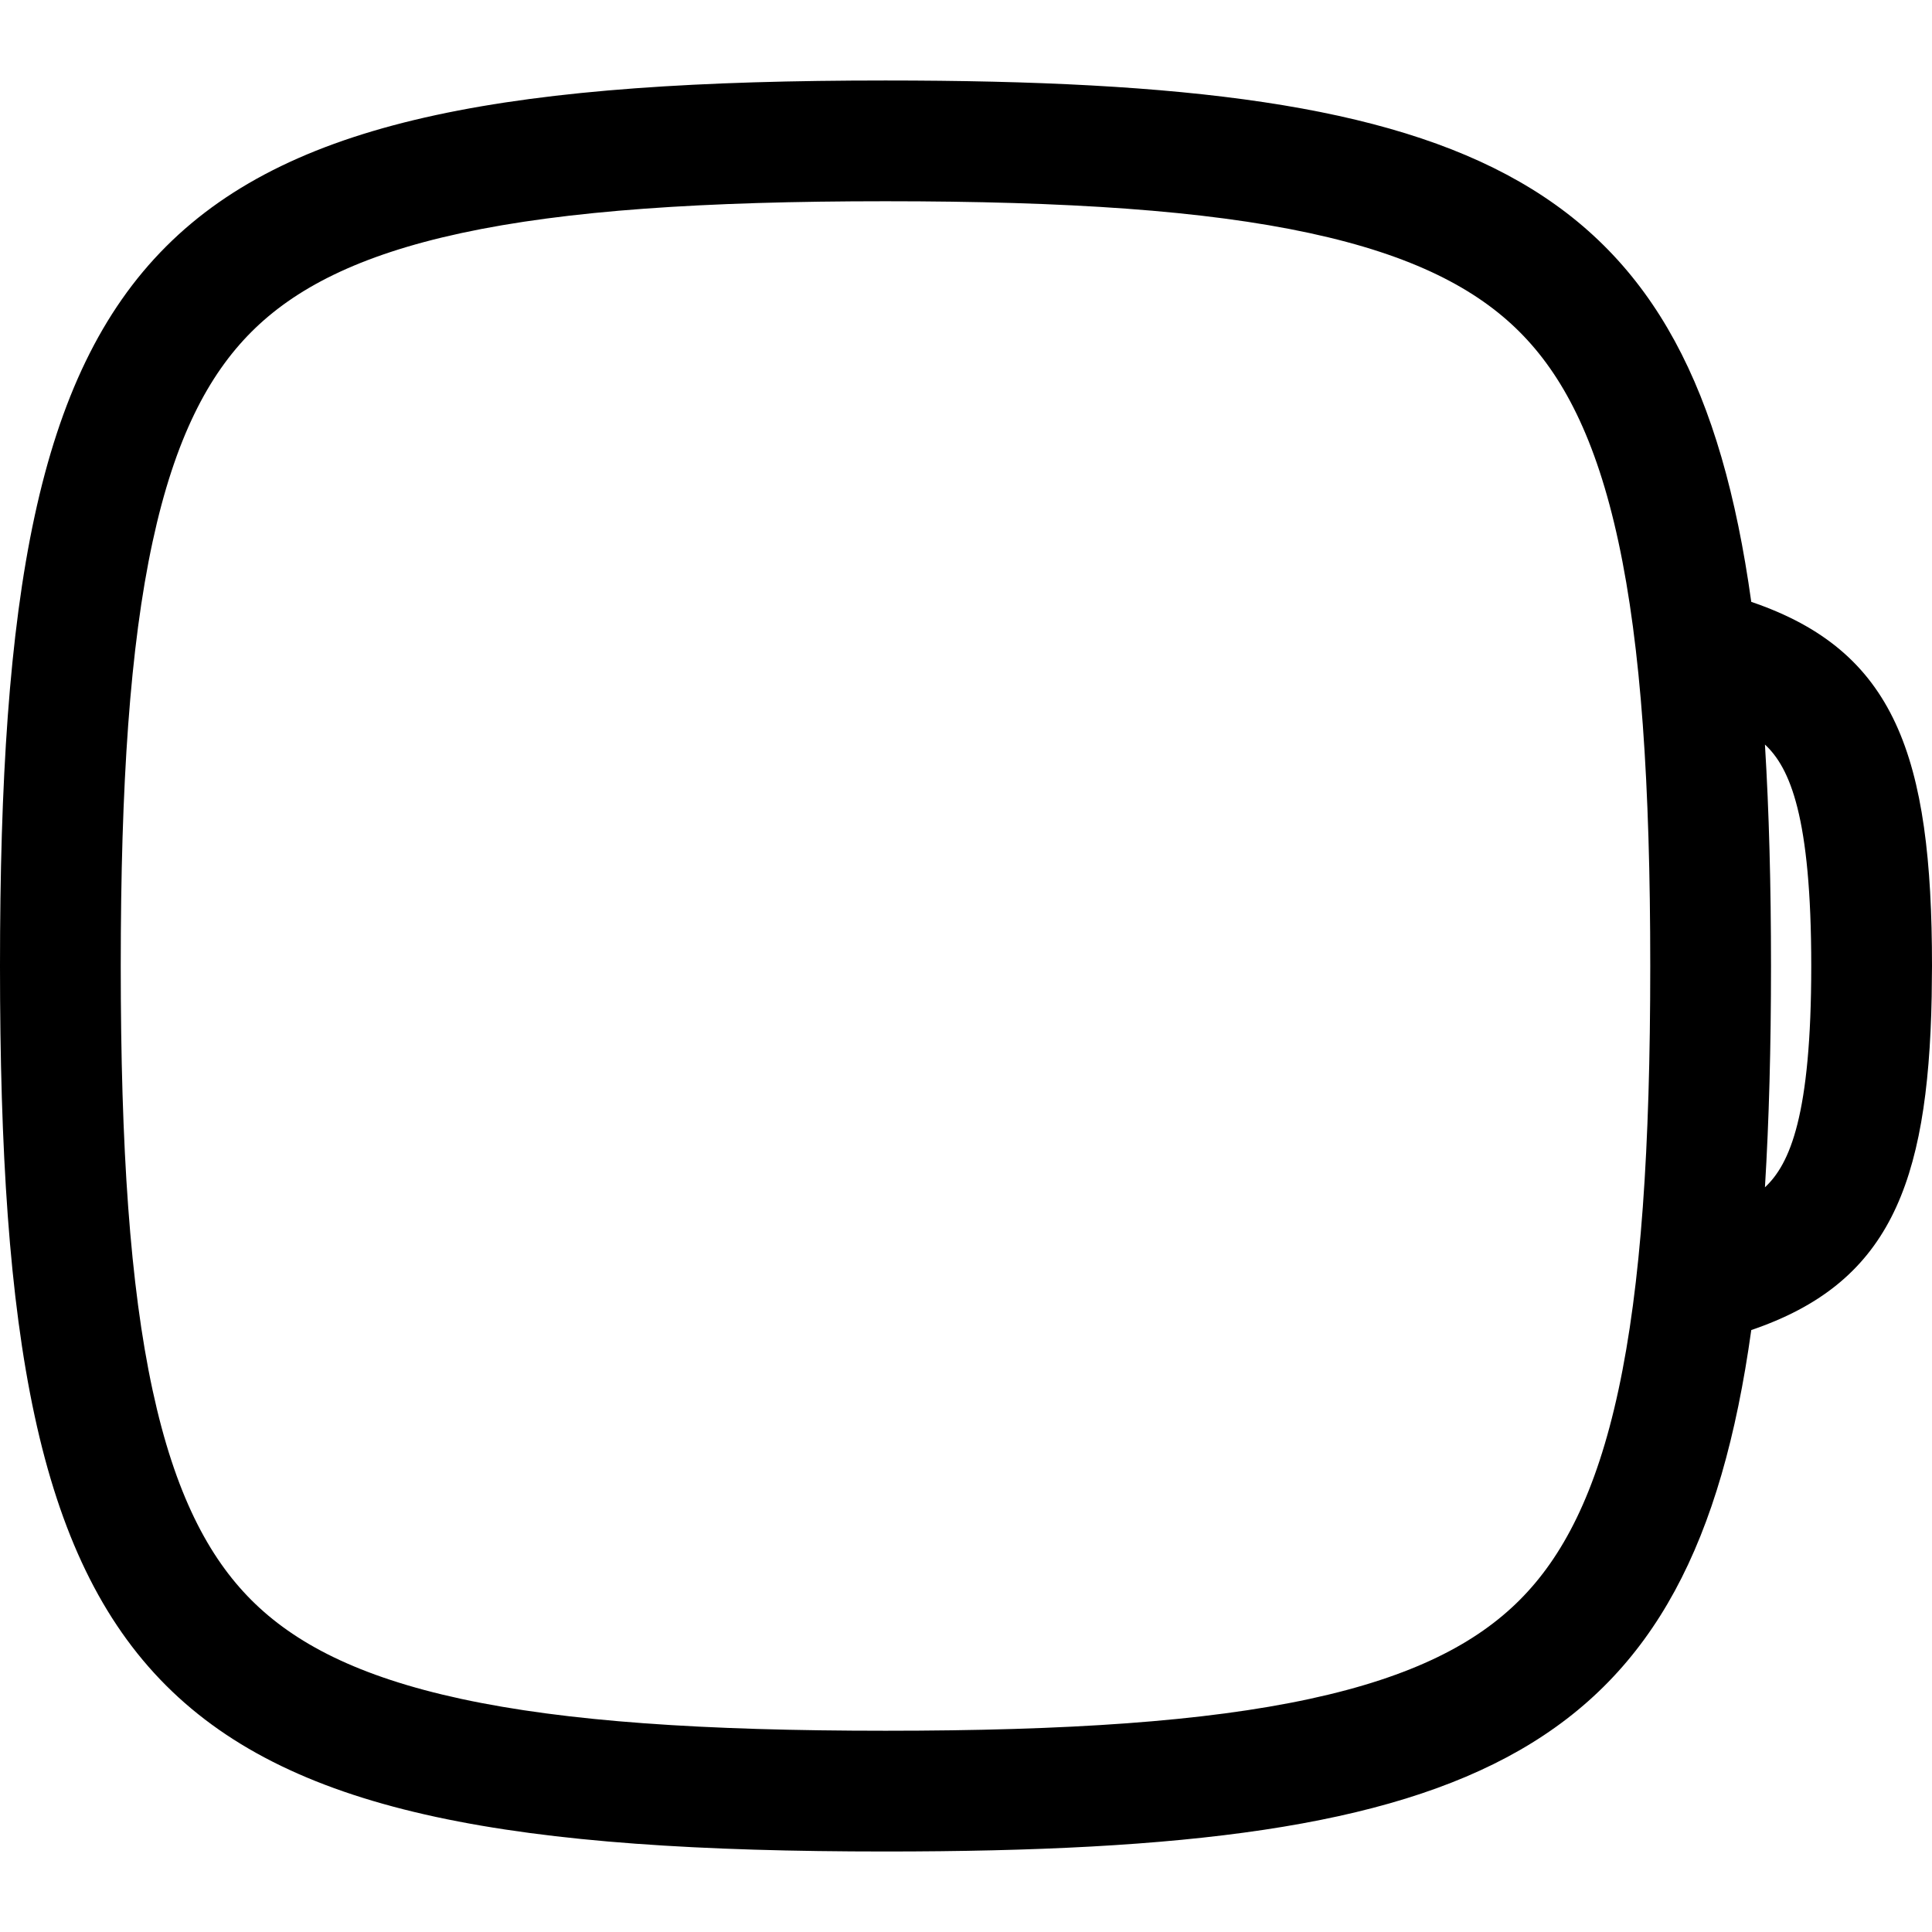 <svg width="256" height="256" viewBox="0 0 256 256" fill="none" xmlns="http://www.w3.org/2000/svg">
<path fill-rule="evenodd" clip-rule="evenodd" d="M117.333 10.666C196.26 10.666 224.205 23.41 232.052 79.75C251.091 86.223 256 100.104 256 128L255.958 132.062C255.473 157.259 250.139 170.087 232.052 176.239C224.207 232.588 196.264 245.333 117.333 245.333C19.556 245.333 0 225.778 0 128C3.39087e-07 30.222 19.556 10.666 117.333 10.666ZM117.333 26.666C93.207 26.666 75.015 27.89 61.125 30.885C47.415 33.842 38.996 38.295 33.312 43.979C27.629 49.663 23.176 58.081 20.219 71.791C17.223 85.681 16 103.874 16 128C16 152.126 17.223 170.318 20.219 184.208C23.176 197.918 27.629 206.337 33.312 212.021C38.996 217.704 47.415 222.157 61.125 225.114C75.015 228.11 93.207 229.333 117.333 229.333C141.459 229.333 159.652 228.11 173.542 225.114C187.252 222.157 195.671 217.704 201.354 212.021C207.038 206.337 211.491 197.918 214.448 184.208C217.443 170.318 218.667 152.126 218.667 128C218.667 103.874 217.443 85.681 214.448 71.791C211.491 58.081 207.038 49.663 201.354 43.979C195.671 38.295 187.252 33.842 173.542 30.885C159.652 27.89 141.459 26.666 117.333 26.666ZM233.865 98.656C234.409 107.554 234.667 117.308 234.667 128C234.667 138.683 234.408 148.431 233.865 157.323C237.161 154.25 240 147.818 240 128C240 108.165 237.164 101.726 233.865 98.656Z" fill="black"/>
</svg>
